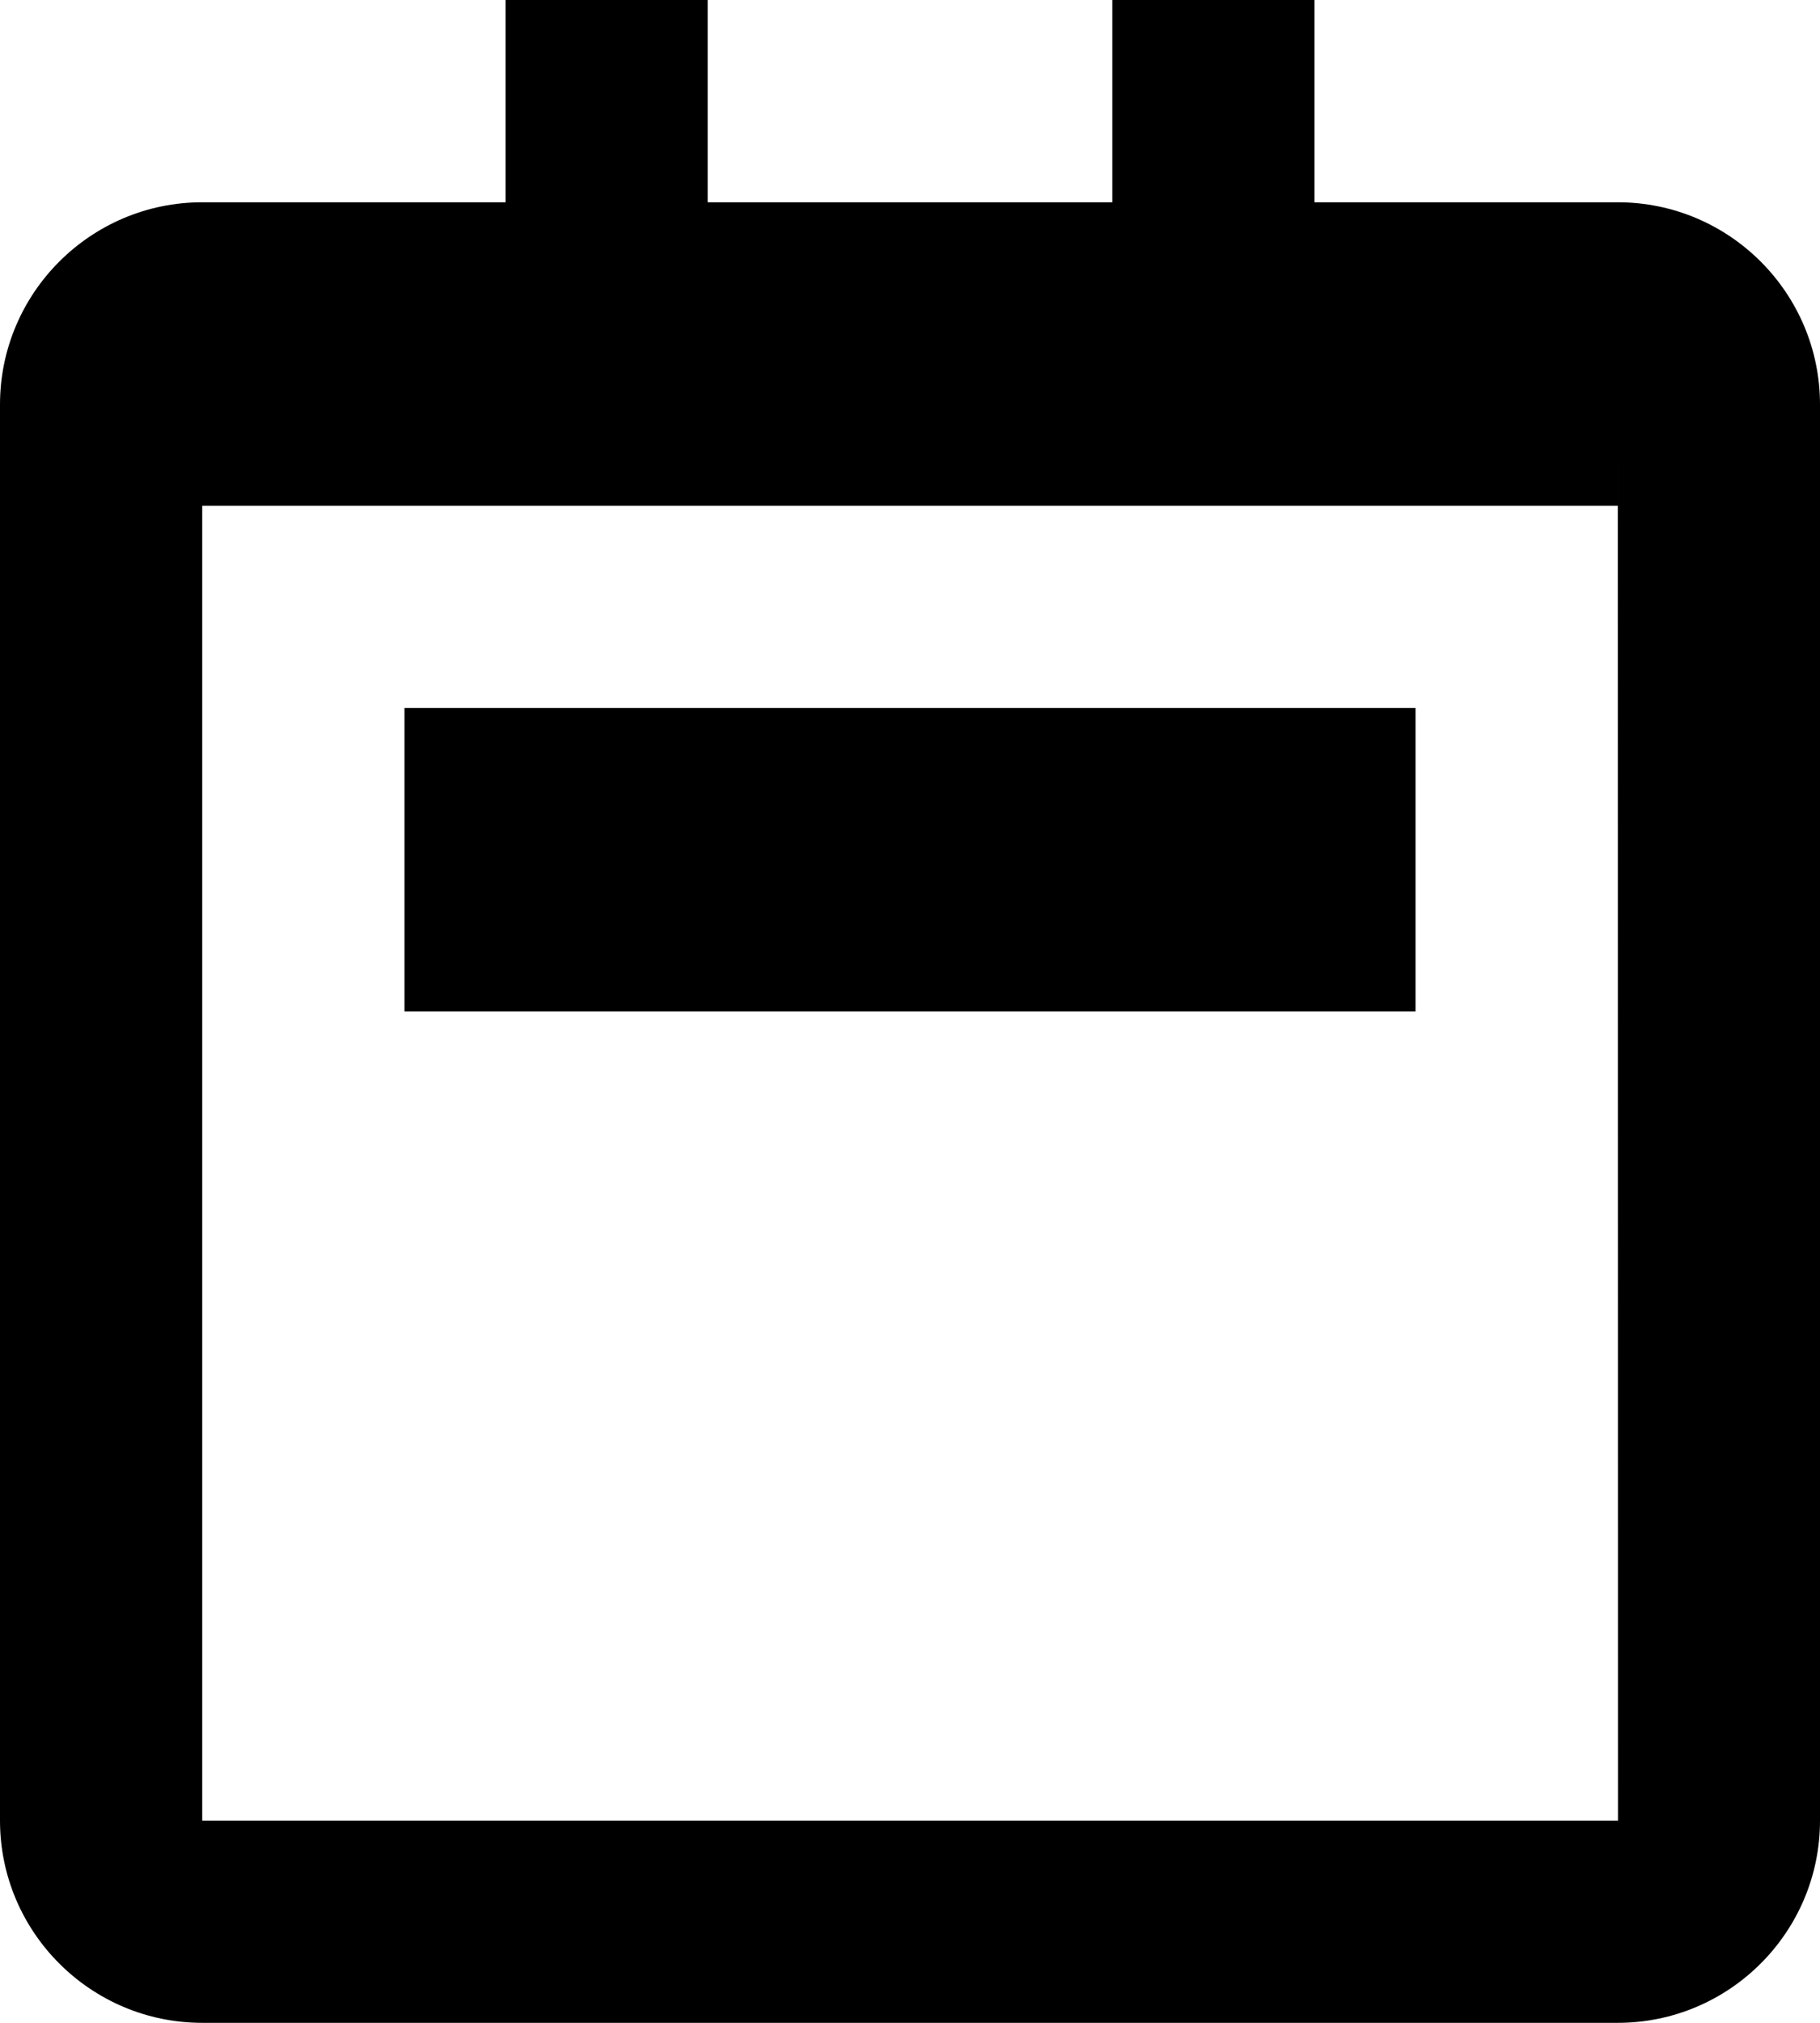 <svg width="18" height="20" viewBox="0 0 18 20" fill="none" xmlns="http://www.w3.org/2000/svg">
<path d="M16 2H13V0H11V2H7V0H5V2H2C0.897 2 0 2.897 0 4V18C0 19.103 0.897 20 2 20H16C17.103 20 18 19.103 18 18V4C18 2.897 17.103 2 16 2ZM2 18V5H5H7H11H13H16V4L16.002 18H2Z" fill="black"/>
<path d="M4 8V9V10H14V9V8V7H4V8Z" fill="black"/>
</svg>
